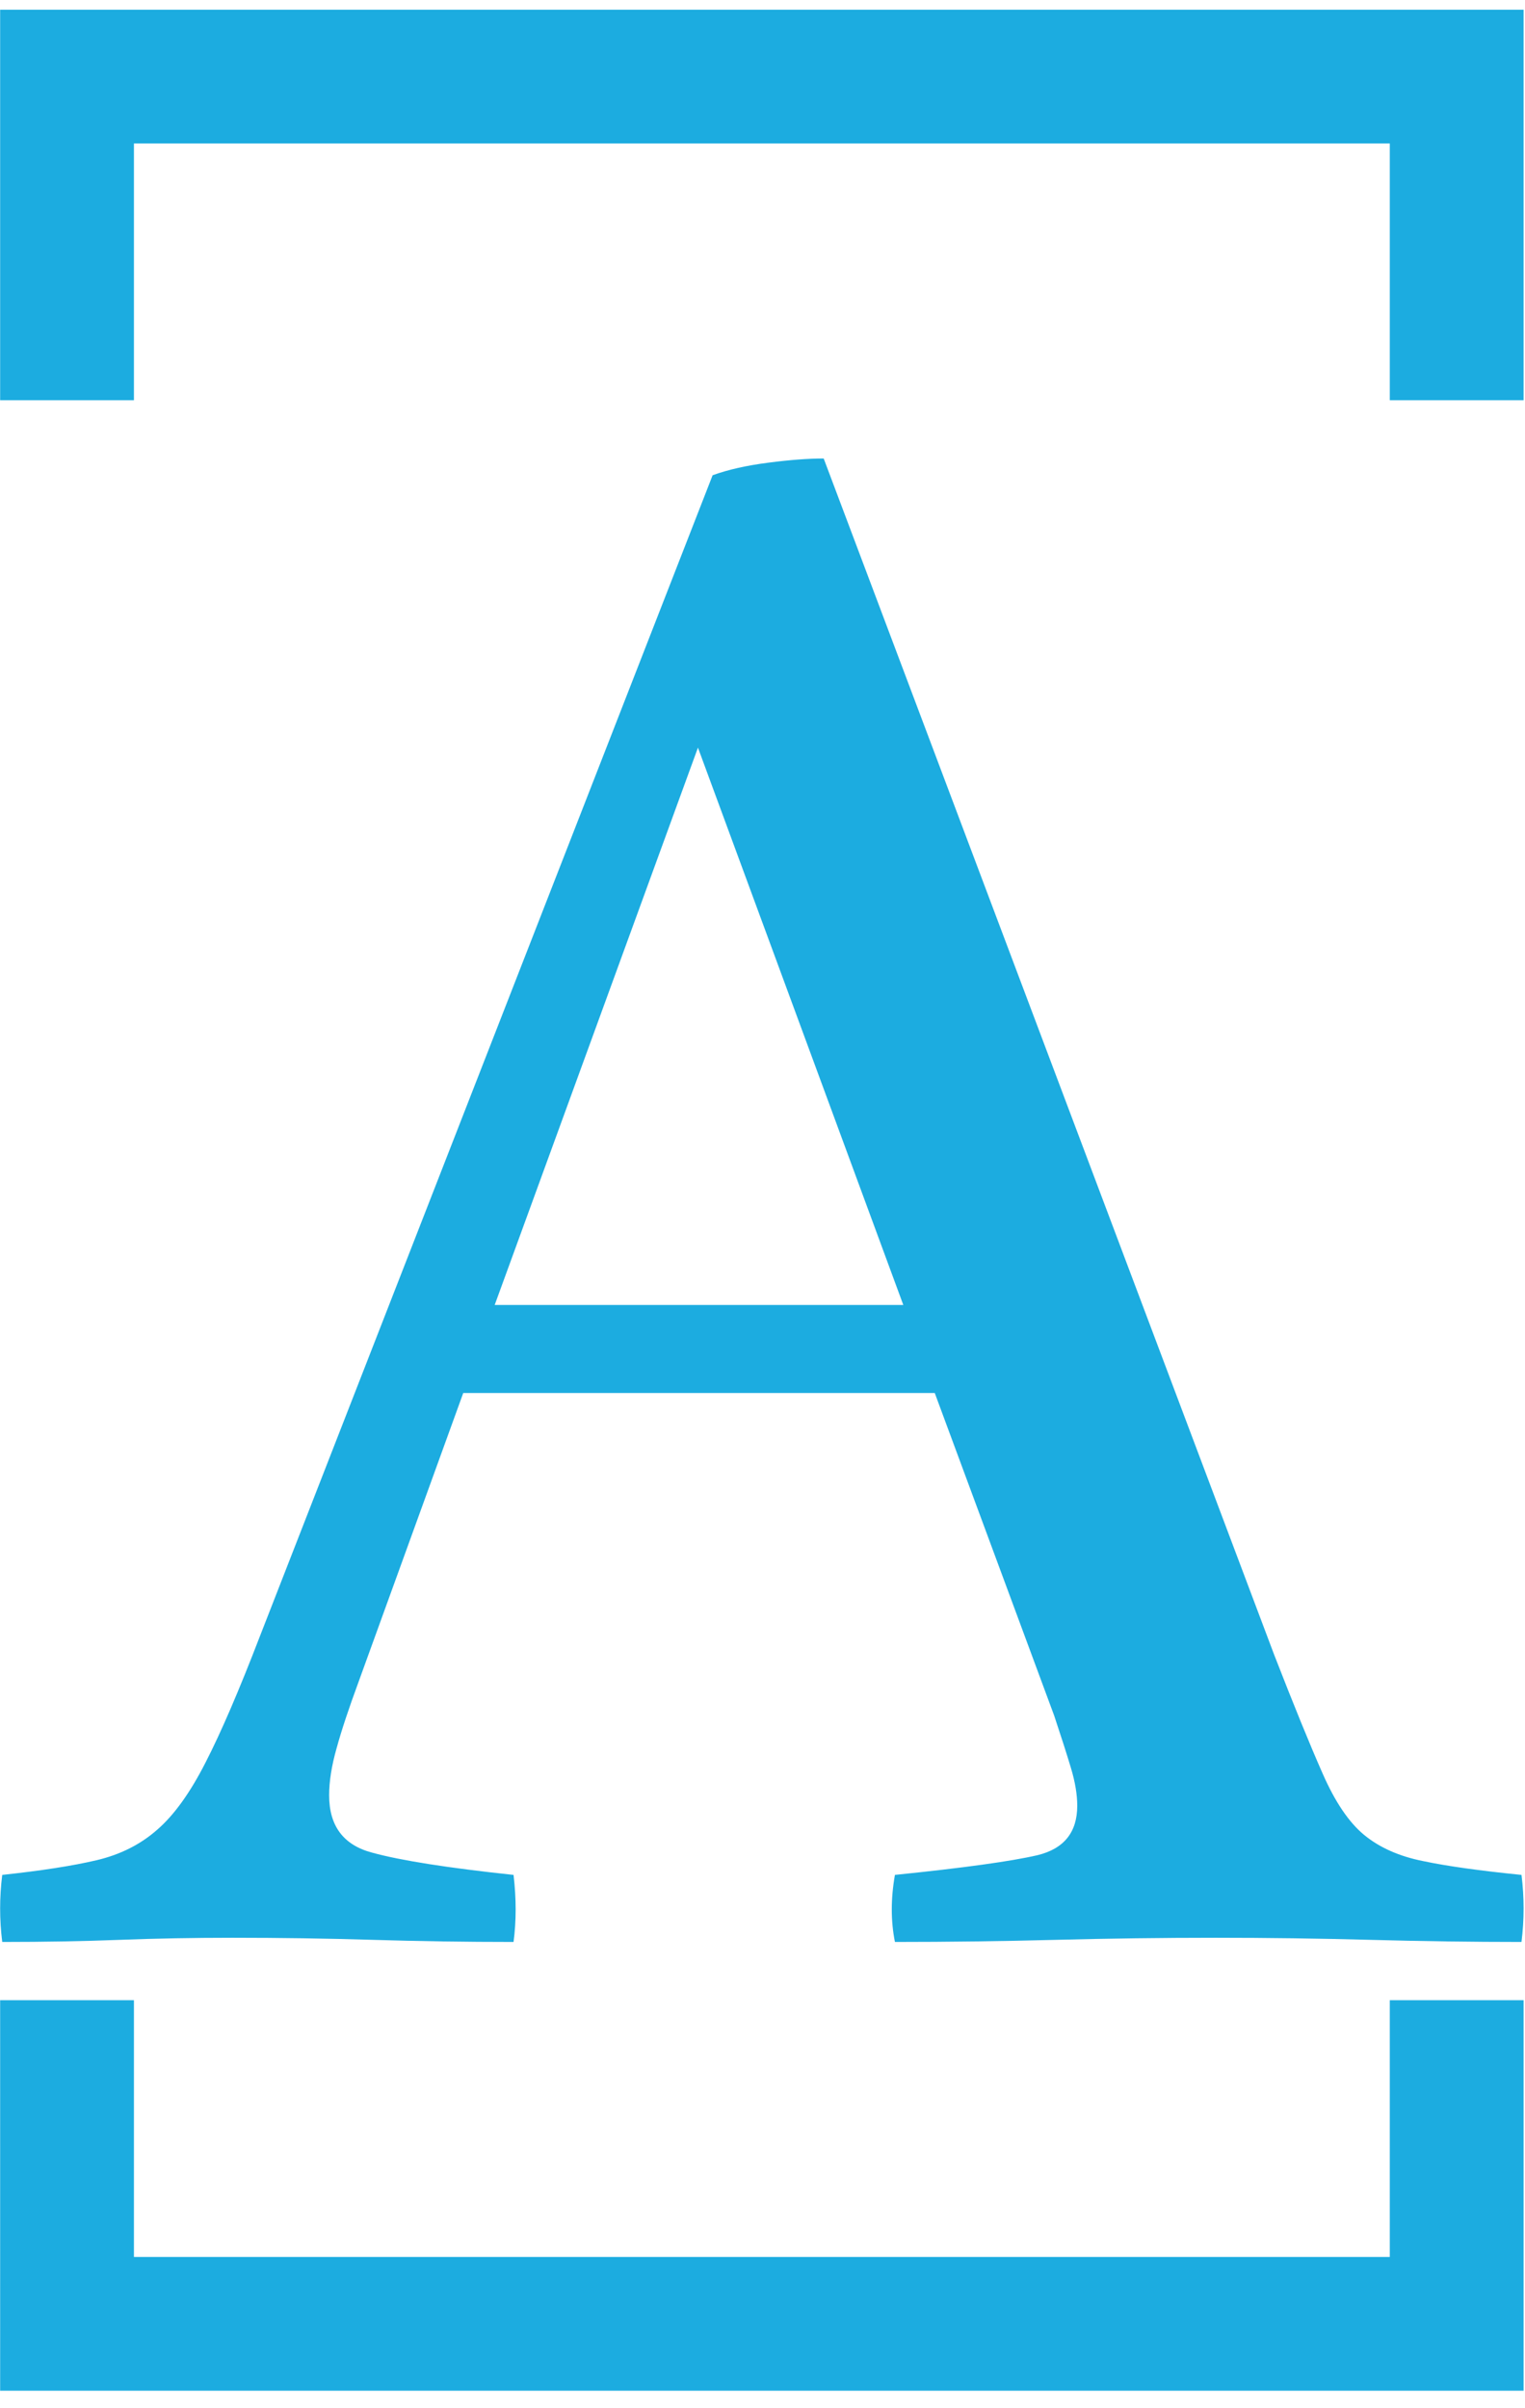 <svg xmlns="http://www.w3.org/2000/svg" version="1.1" xmlns:xlink="http://www.w3.org/1999/xlink" xmlns:svgjs="http://svgjs.dev/svgjs" width="1500" height="2369" viewBox="0 0 1500 2369"><g transform="matrix(1,0,0,1,-0.624,-3.821)"><svg viewBox="0 0 157 248" data-background-color="#ffffff" preserveAspectRatio="xMidYMid meet" height="2369" width="1500" xmlns="http://www.w3.org/2000/svg" xmlns:xlink="http://www.w3.org/1999/xlink"><g id="tight-bounds" transform="matrix(1,0,0,1,0.065,0.4)"><svg viewBox="0 0 156.869 247.2" height="247.2" width="156.869"><g><svg></svg></g><g><svg viewBox="0 0 156.869 247.2" height="247.2" width="156.869"><g transform="matrix(1,0,0,1,0,47.215)"><svg viewBox="0 0 156.869 152.77" height="152.77" width="156.869"><g><svg viewBox="0 0 156.869 152.77" height="152.77" width="156.869"><g><svg viewBox="0 0 156.869 152.77" height="152.77" width="156.869"><g><svg viewBox="0 0 156.869 152.77" height="152.77" width="156.869"><g id="textblocktransform"><svg viewBox="0 0 156.869 152.77" height="152.77" width="156.869" id="textblock"><g><svg viewBox="0 0 156.869 152.77" height="152.77" width="156.869"><g transform="matrix(1,0,0,1,0,0)"><svg width="156.869" viewBox="-1.4 -35.35 36.35 35.4" height="152.77" data-palette-color="#1cace0"><path d="M-1.35 0.05L-1.35 0.05Q-1.45-0.75-1.35-1.55L-1.35-1.55Q0.05-1.7 0.9-1.9 1.75-2.1 2.35-2.63 2.95-3.15 3.5-4.23 4.05-5.3 4.8-7.25L4.8-7.25 15.6-34.95Q16.15-35.15 16.93-35.25 17.7-35.35 18.25-35.35L18.25-35.35 29-6.8Q29.7-5 30.15-3.98 30.6-2.95 31.15-2.5 31.7-2.05 32.55-1.88 33.4-1.7 34.9-1.55L34.9-1.55Q35-0.75 34.9 0.05L34.9 0.05Q33.15 0.05 31.3 0 29.45-0.05 27.6-0.05L27.6-0.05Q25.7-0.05 23.78 0 21.85 0.05 19.95 0.05L19.95 0.05Q19.8-0.7 19.95-1.55L19.95-1.55Q22.4-1.8 23.35-2.02 24.3-2.25 24.3-3.2L24.3-3.2Q24.3-3.6 24.15-4.1 24-4.6 23.75-5.35L23.75-5.35 20.9-13.05 9.65-13.05 7.15-6.15Q6.8-5.2 6.63-4.58 6.45-3.95 6.45-3.45L6.45-3.45Q6.45-2.35 7.48-2.08 8.5-1.8 10.85-1.55L10.85-1.55Q10.95-0.7 10.85 0.05L10.85 0.05Q9.15 0.05 7.5 0 5.85-0.05 4.15-0.05L4.15-0.05Q2.75-0.05 1.45 0 0.15 0.05-1.35 0.05ZM15.25-28.45L10.4-15.15 20.15-15.15 15.25-28.45Z" opacity="1" transform="matrix(1,0,0,1,0,0)" fill="#1cace0" class="wordmark-text-0" data-fill-palette-color="primary" id="text-0"></path></svg></g></svg></g></svg></g></svg></g><g></g></svg></g></svg></g></svg></g><path d="M0 41.215L0 1 156.869 1 156.869 41.215 143.092 41.215 143.092 14.777 13.777 14.777 13.777 41.215 0 41.215M0 205.985L0 246.2 156.869 246.2 156.869 205.985 143.092 205.985 143.092 232.423 13.777 232.423 13.777 205.985 0 205.985" fill="#1cace0" stroke="transparent" data-fill-palette-color="tertiary"></path></svg></g><defs></defs></svg><rect width="156.869" height="247.2" fill="none" stroke="none" visibility="hidden"></rect></g></svg></g></svg>